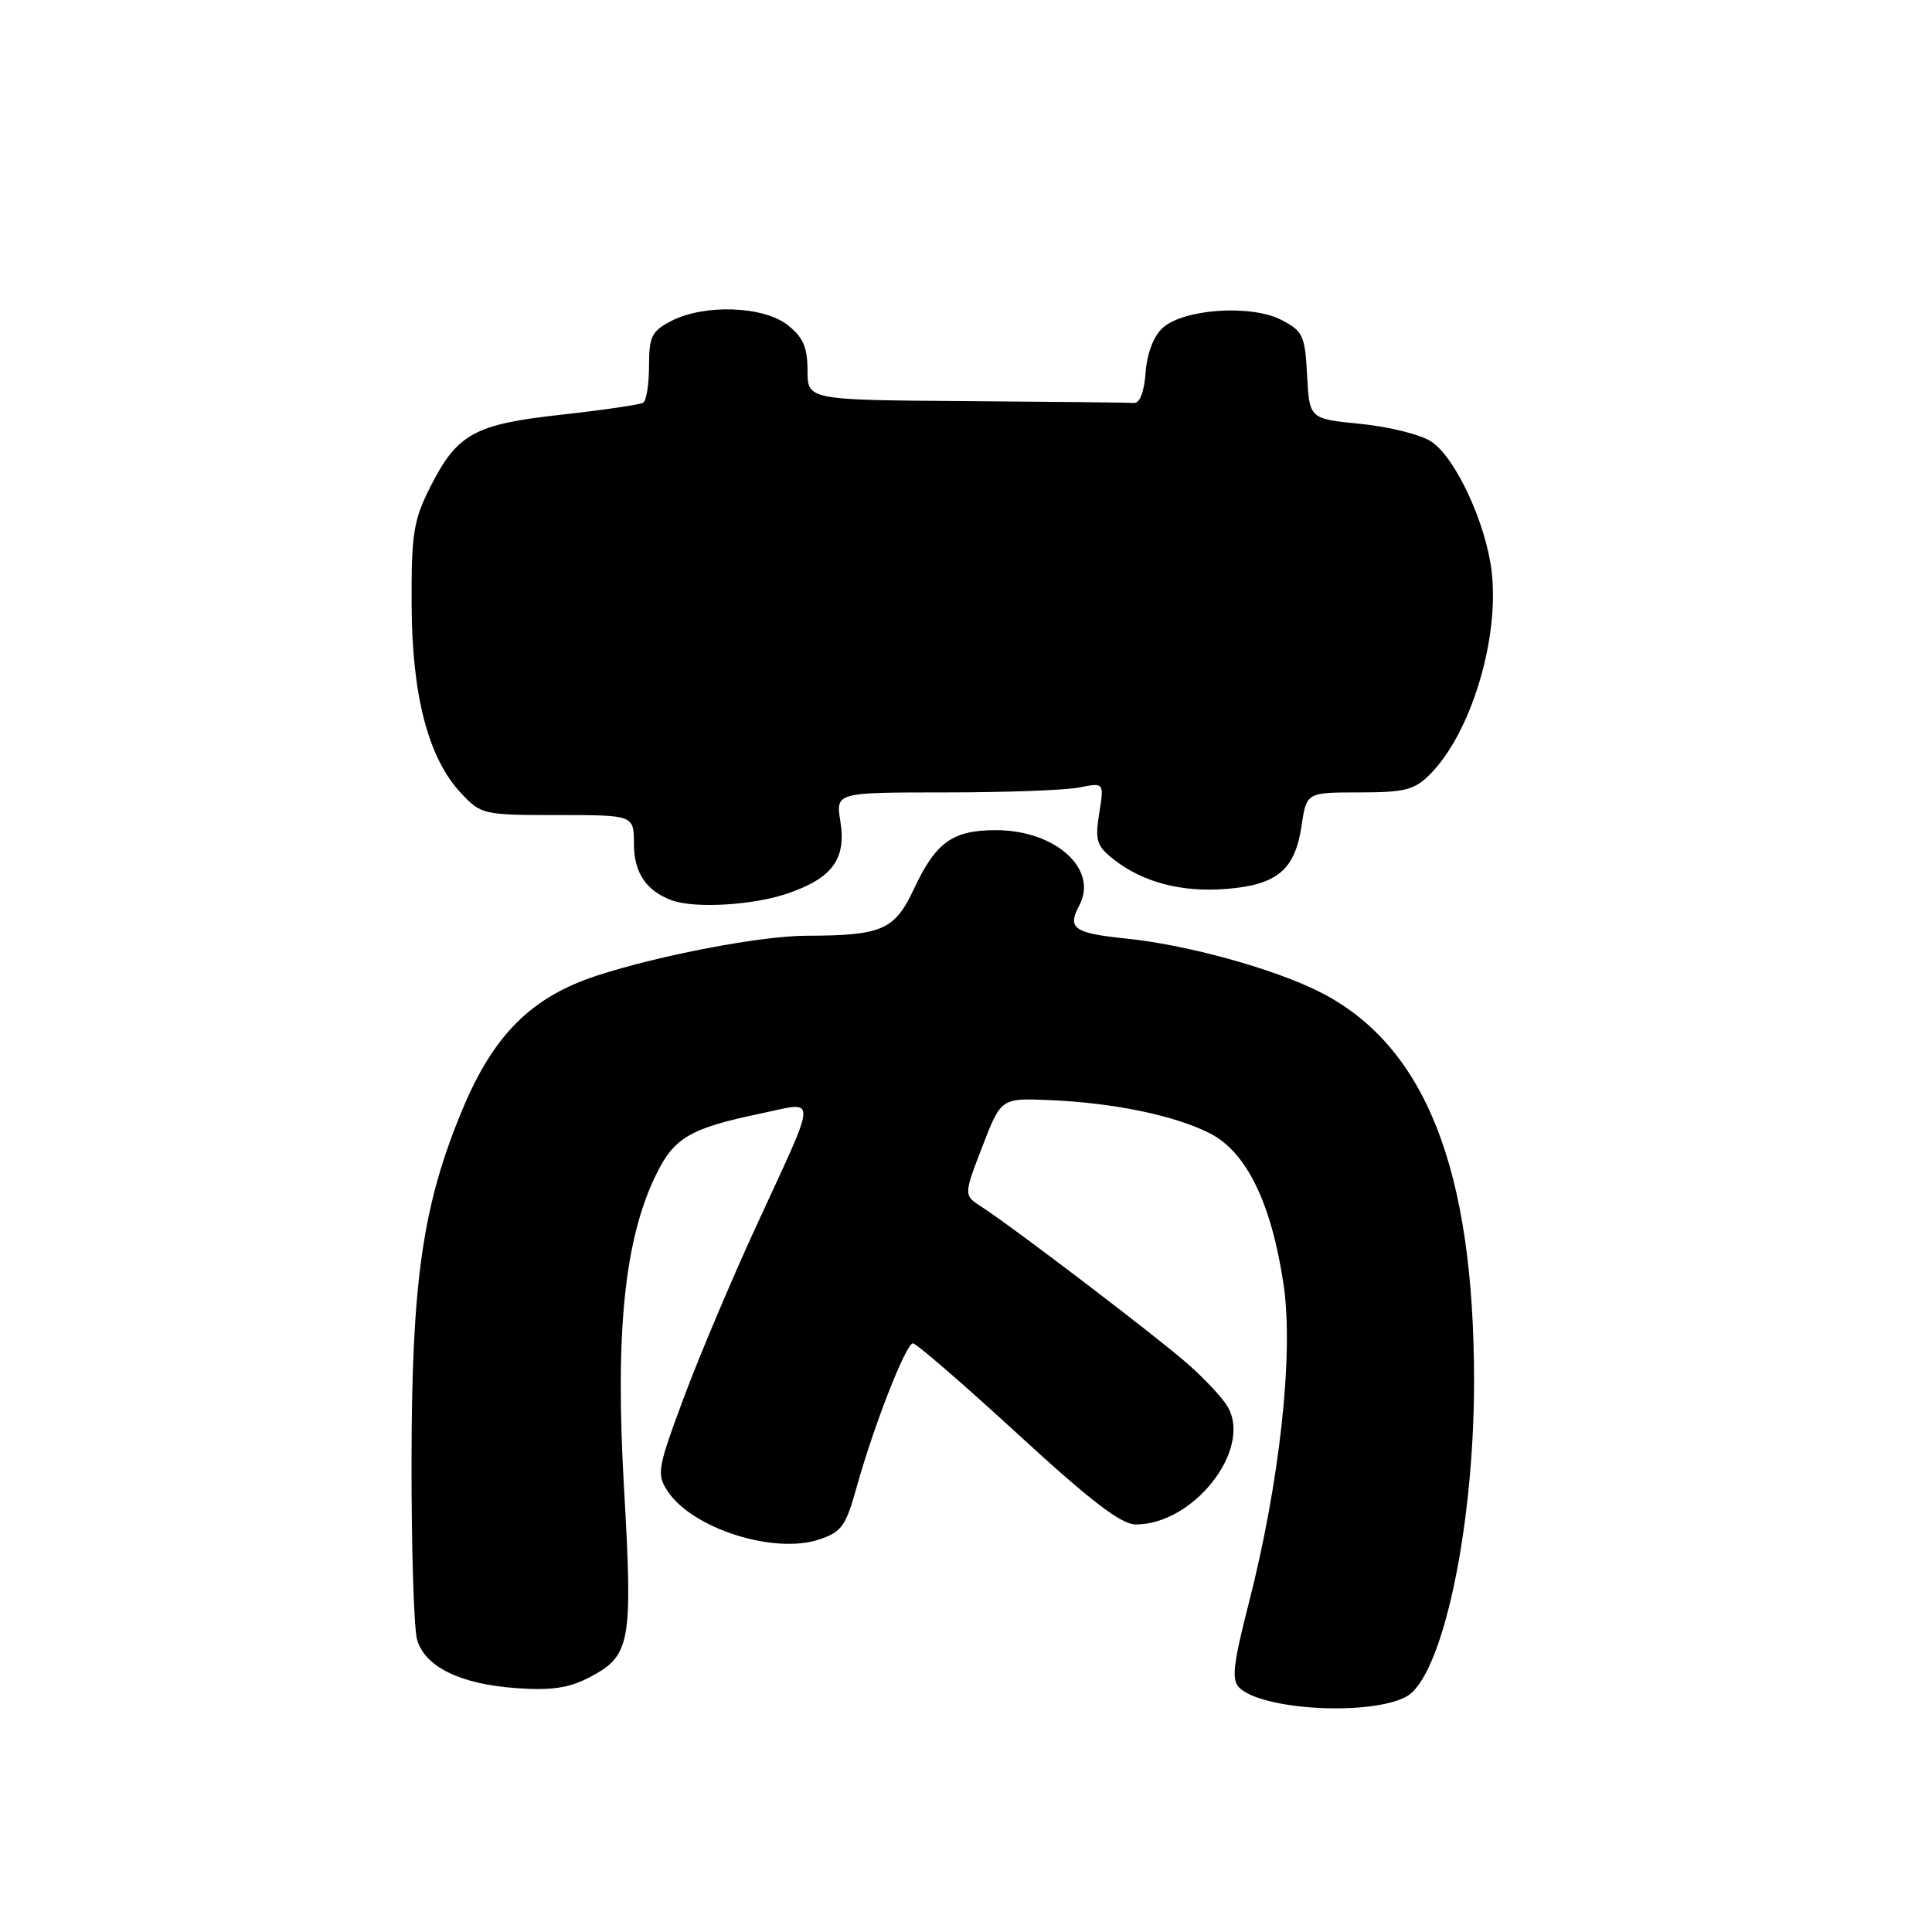 <?xml version="1.0" encoding="UTF-8" standalone="no"?>
<!DOCTYPE svg PUBLIC "-//W3C//DTD SVG 1.1//EN" "http://www.w3.org/Graphics/SVG/1.1/DTD/svg11.dtd" >
<svg xmlns="http://www.w3.org/2000/svg" xmlns:xlink="http://www.w3.org/1999/xlink" version="1.1" viewBox="0 0 256 256">
 <g >
 <path fill="currentColor"
d=" M 186.33 224.82 C 191.09 222.28 195.32 202.57 195.32 183.00 C 195.32 154.88 188.84 138.51 174.90 131.45 C 168.82 128.37 157.32 125.19 149.27 124.37 C 142.28 123.65 141.38 123.02 143.01 119.98 C 145.58 115.18 139.87 110.01 131.97 110.00 C 126.22 110.00 124.00 111.59 121.10 117.79 C 118.54 123.24 116.89 123.97 106.86 123.99 C 100.84 124.00 87.29 126.59 79.02 129.30 C 70.39 132.14 65.38 137.14 61.26 147.05 C 56.01 159.66 54.56 169.69 54.53 193.50 C 54.51 205.05 54.84 215.73 55.26 217.23 C 56.28 220.86 60.97 223.16 68.45 223.69 C 72.98 224.02 75.38 223.67 78.00 222.31 C 83.58 219.42 83.87 217.83 82.68 197.06 C 81.50 176.50 82.74 164.30 86.90 155.71 C 89.30 150.76 91.40 149.51 100.74 147.56 C 108.42 145.95 108.47 144.51 100.19 162.50 C 96.90 169.65 92.56 179.93 90.55 185.35 C 87.12 194.58 86.99 195.34 88.46 197.58 C 91.70 202.52 102.50 205.98 108.51 204.00 C 111.50 203.01 112.07 202.23 113.47 197.19 C 115.74 189.01 120.04 178.00 120.97 178.00 C 121.41 178.00 127.65 183.40 134.84 190.00 C 144.53 198.91 148.57 202.00 150.50 202.00 C 158.16 202.00 165.93 192.08 162.69 186.43 C 162.04 185.29 159.70 182.77 157.50 180.83 C 153.39 177.19 134.38 162.71 130.09 159.93 C 127.68 158.38 127.68 158.38 130.16 151.94 C 132.64 145.50 132.64 145.50 139.07 145.77 C 147.62 146.13 155.64 147.80 160.33 150.18 C 165.17 152.64 168.48 159.44 170.08 170.21 C 171.44 179.34 169.58 196.38 165.47 212.43 C 163.40 220.52 163.16 222.59 164.21 223.62 C 167.24 226.61 181.55 227.38 186.33 224.82 Z  M 104.33 118.40 C 110.29 116.37 112.16 113.83 111.35 108.81 C 110.74 105.00 110.74 105.00 125.25 105.00 C 133.22 105.00 141.22 104.71 143.03 104.34 C 146.31 103.69 146.31 103.69 145.65 107.77 C 145.08 111.36 145.31 112.10 147.56 113.87 C 151.45 116.93 156.64 118.28 162.60 117.78 C 169.24 117.23 171.59 115.25 172.46 109.44 C 173.12 105.00 173.12 105.00 180.11 105.00 C 186.12 105.00 187.42 104.67 189.46 102.63 C 194.89 97.20 198.71 84.64 197.65 75.71 C 196.90 69.32 192.84 60.59 189.65 58.51 C 188.26 57.59 184.05 56.54 180.31 56.17 C 173.50 55.50 173.50 55.50 173.20 49.75 C 172.92 44.45 172.65 43.87 169.79 42.39 C 165.79 40.32 156.85 40.92 154.07 43.44 C 152.86 44.53 151.99 46.81 151.80 49.36 C 151.62 51.91 151.02 53.46 150.25 53.40 C 149.56 53.34 139.55 53.23 128.00 53.15 C 107.00 53.00 107.00 53.00 107.00 49.07 C 107.00 46.02 106.41 44.68 104.37 43.07 C 101.15 40.54 93.32 40.27 88.95 42.53 C 86.36 43.87 86.00 44.59 86.00 48.47 C 86.00 50.90 85.65 53.10 85.22 53.36 C 84.80 53.62 79.96 54.33 74.47 54.94 C 62.85 56.21 60.58 57.46 57.00 64.55 C 54.80 68.91 54.50 70.74 54.54 80.00 C 54.58 92.16 56.74 100.44 61.06 105.06 C 63.74 107.94 64.02 108.00 73.90 108.00 C 84.00 108.00 84.00 108.00 84.00 111.85 C 84.00 115.62 85.63 118.05 89.00 119.29 C 92.03 120.41 99.77 119.96 104.33 118.40 Z "/>
</g>
</svg>